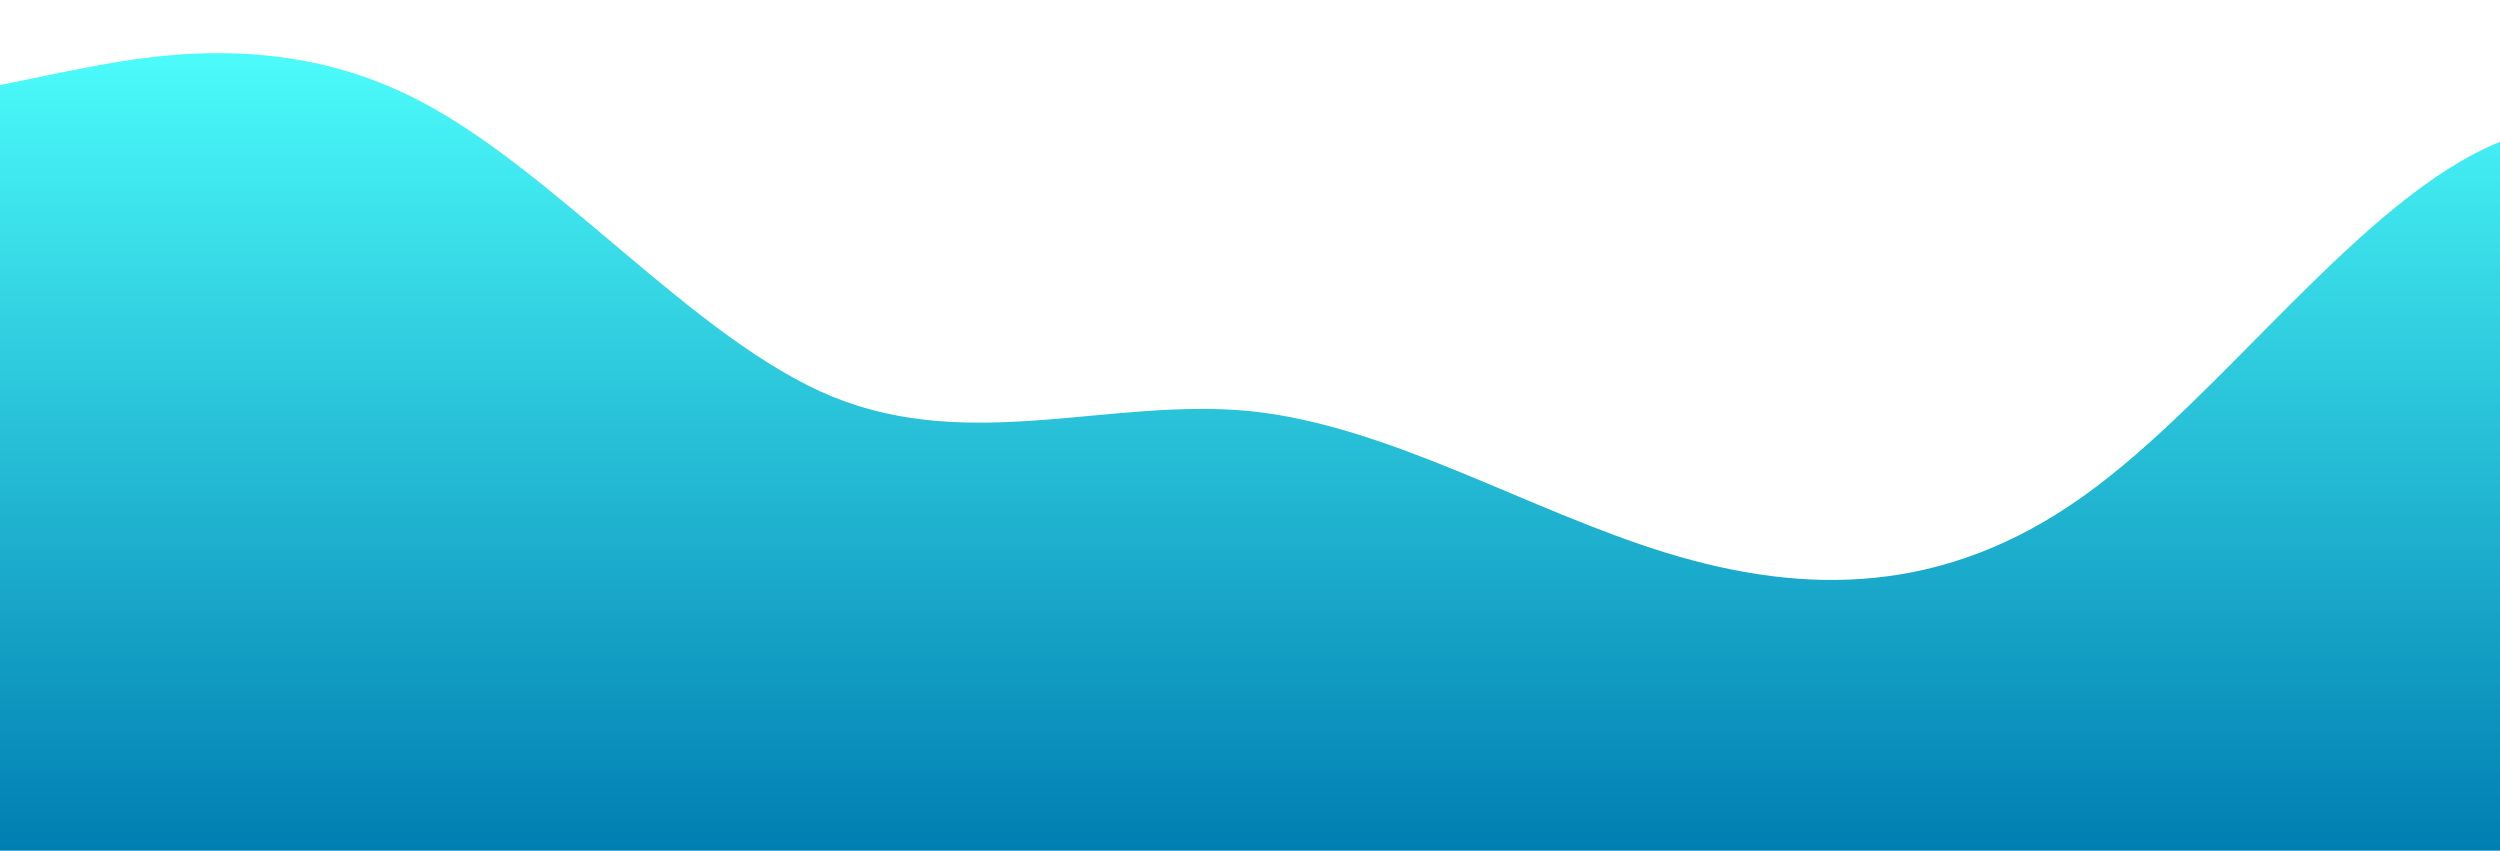<?xml version="1.0" standalone="no"?>
<svg xmlns:xlink="http://www.w3.org/1999/xlink" id="wave" style="transform:rotate(0deg); transition: 0.3s" viewBox="0 0 1440 490" version="1.1" xmlns="http://www.w3.org/2000/svg"><defs><linearGradient id="sw-gradient-0" x1="0" x2="0" y1="1" y2="0"><stop stop-color="rgba(0, 126.684, 177.909, 1)" offset="0%"/><stop stop-color="rgba(77.832, 255, 251.999, 1)" offset="100%"/></linearGradient></defs><path style="transform:translate(0, 0px); opacity:1" fill="url(#sw-gradient-0)" d="M0,49L40,40.8C80,33,160,16,240,57.2C320,98,400,196,480,228.7C560,261,640,229,720,236.8C800,245,880,294,960,318.5C1040,343,1120,343,1200,285.8C1280,229,1360,114,1440,81.7C1520,49,1600,98,1680,106.2C1760,114,1840,82,1920,81.7C2000,82,2080,114,2160,155.2C2240,196,2320,245,2400,253.2C2480,261,2560,229,2640,179.7C2720,131,2800,65,2880,40.8C2960,16,3040,33,3120,98C3200,163,3280,278,3360,277.7C3440,278,3520,163,3600,163.3C3680,163,3760,278,3840,326.7C3920,376,4000,359,4080,310.3C4160,261,4240,180,4320,196C4400,212,4480,327,4560,375.7C4640,425,4720,408,4800,367.5C4880,327,4960,261,5040,269.5C5120,278,5200,359,5280,400.2C5360,441,5440,441,5520,424.7C5600,408,5680,376,5720,359.3L5760,343L5760,490L5720,490C5680,490,5600,490,5520,490C5440,490,5360,490,5280,490C5200,490,5120,490,5040,490C4960,490,4880,490,4800,490C4720,490,4640,490,4560,490C4480,490,4400,490,4320,490C4240,490,4160,490,4080,490C4000,490,3920,490,3840,490C3760,490,3680,490,3600,490C3520,490,3440,490,3360,490C3280,490,3200,490,3120,490C3040,490,2960,490,2880,490C2800,490,2720,490,2640,490C2560,490,2480,490,2400,490C2320,490,2240,490,2160,490C2080,490,2000,490,1920,490C1840,490,1760,490,1680,490C1600,490,1520,490,1440,490C1360,490,1280,490,1200,490C1120,490,1040,490,960,490C880,490,800,490,720,490C640,490,560,490,480,490C400,490,320,490,240,490C160,490,80,490,40,490L0,490Z"/></svg>